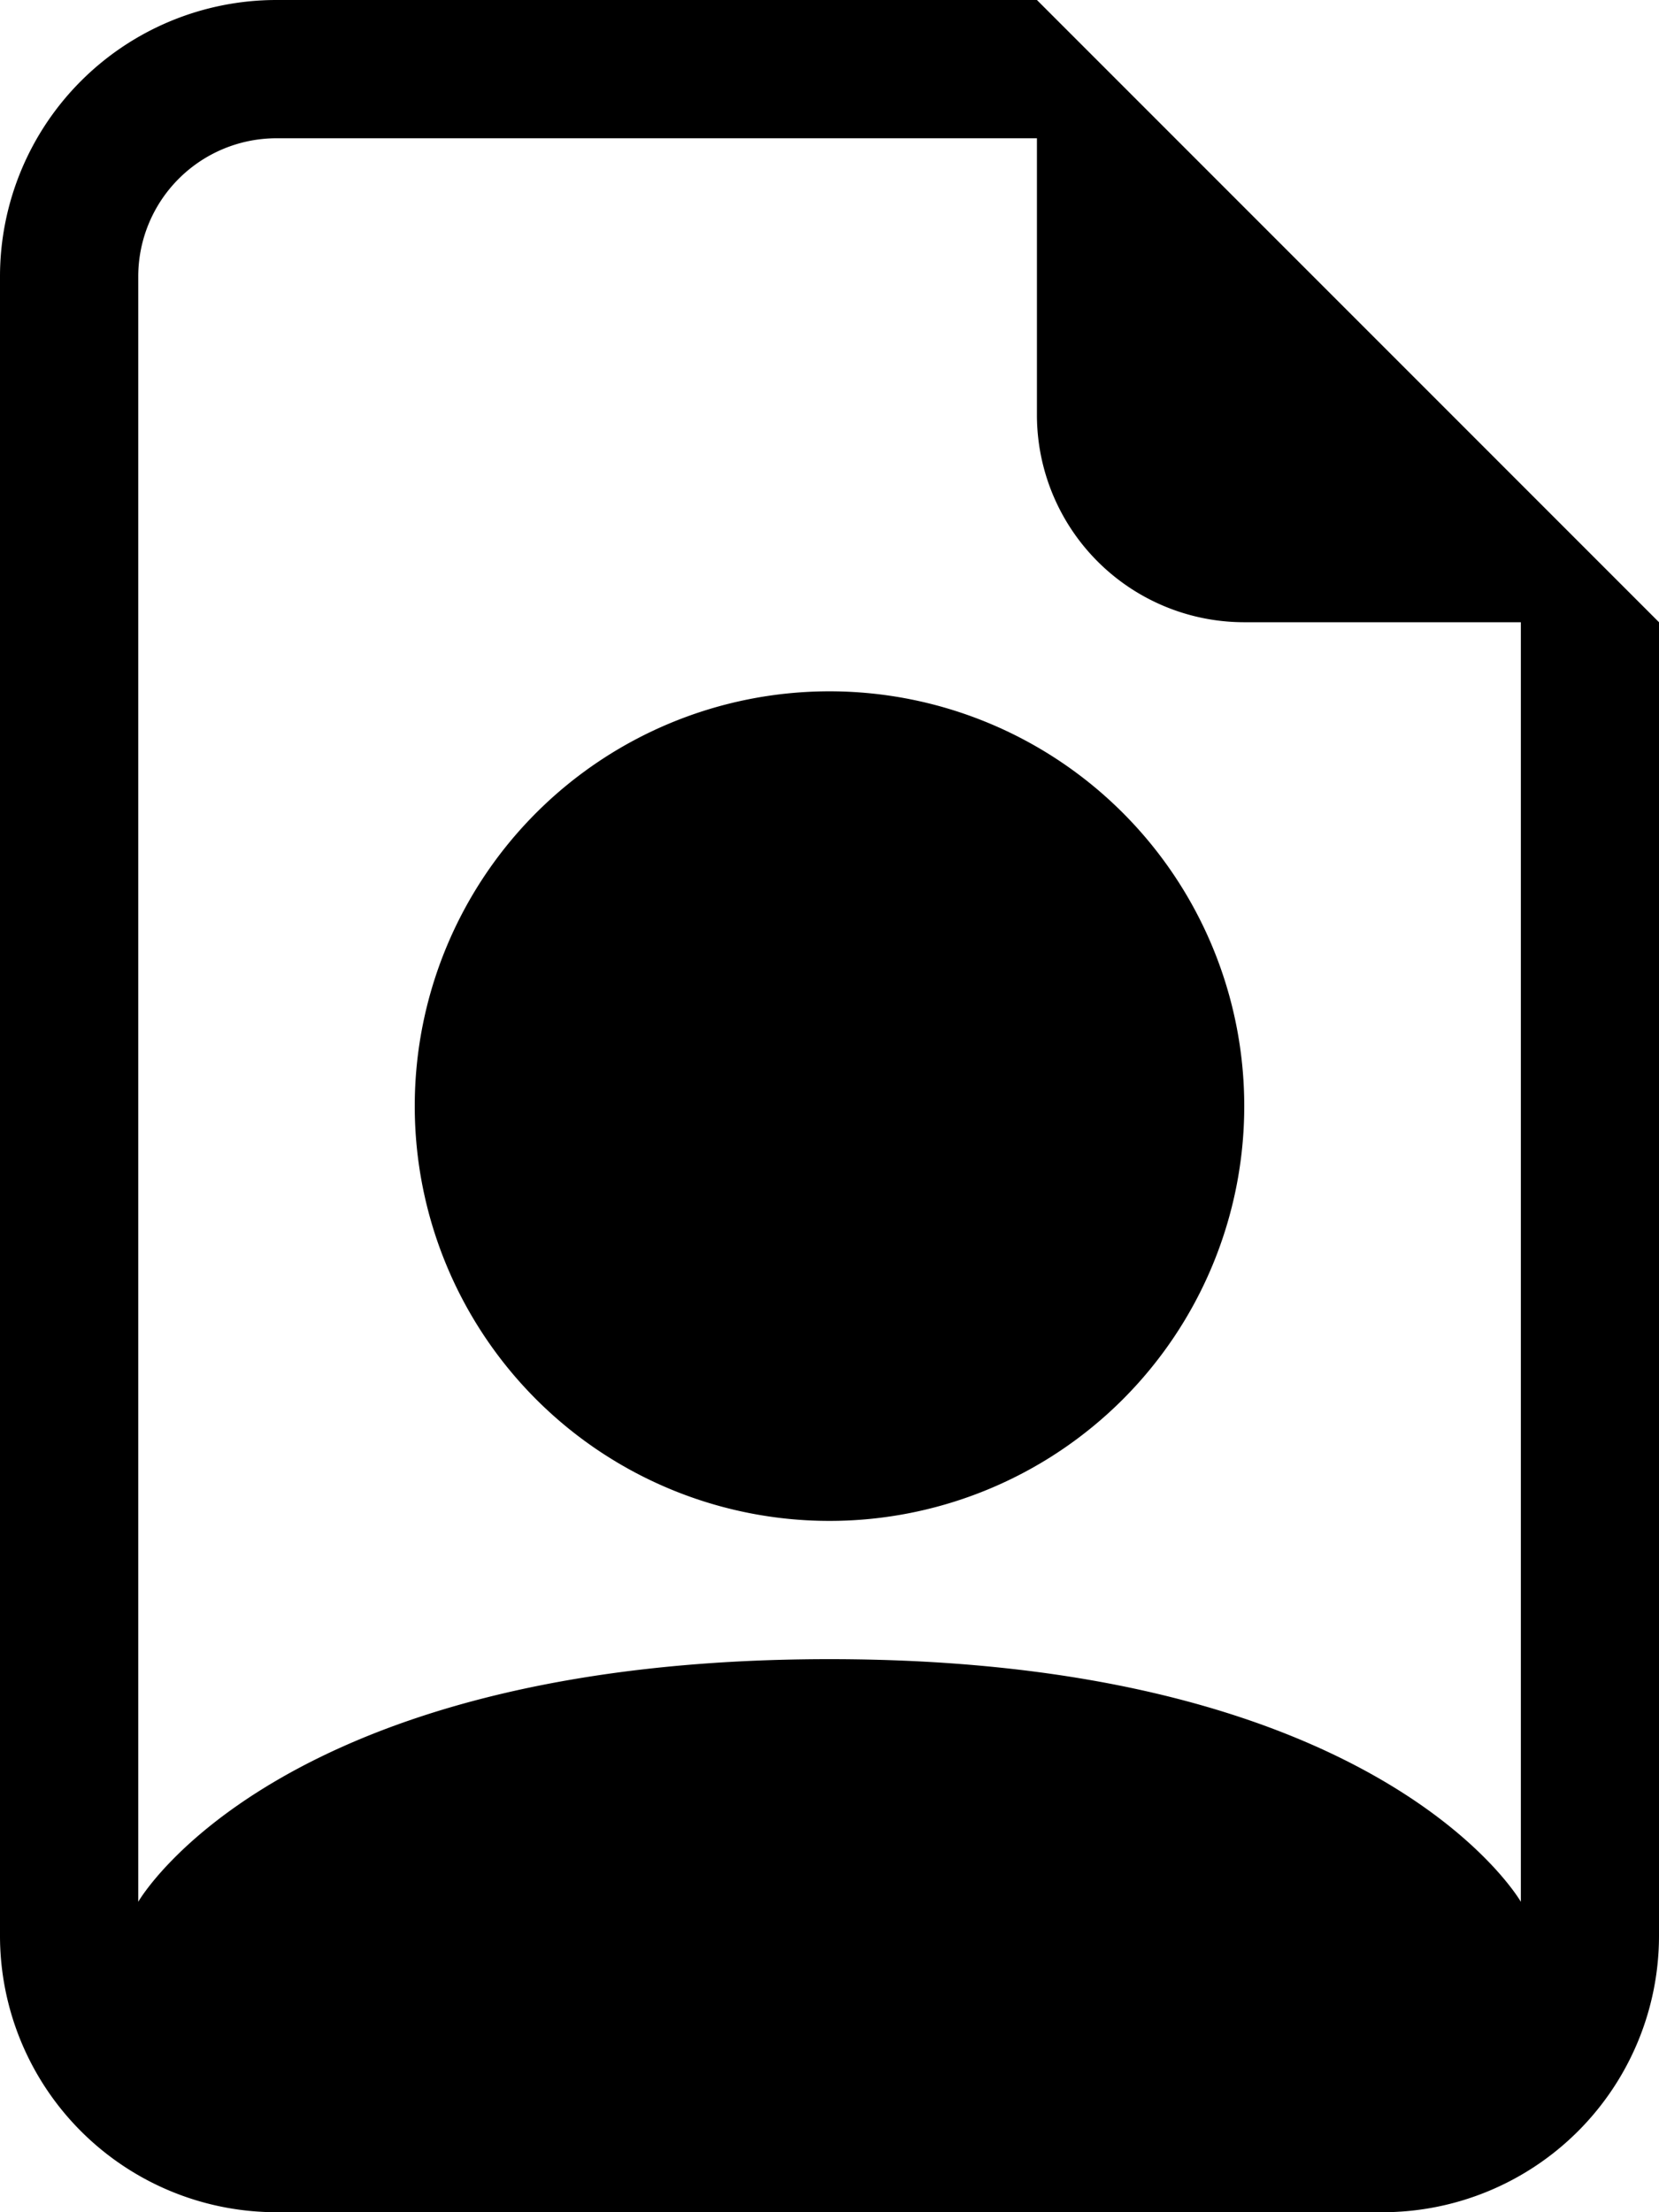 <svg xmlns="http://www.w3.org/2000/svg" width="16.5" height="22" viewBox="0 0 16.5 22">
  <g id="file-earmark-person" transform="translate(-2)">
    <path id="Path_1" data-name="Path 1" d="M13.25,9.125A4.125,4.125,0,1,1,9.125,5,4.125,4.125,0,0,1,13.25,9.125Z" transform="translate(1.125 1.875)"/>
    <path id="Path_2" data-name="Path 2" d="M18.5,19.25V6.188L12.313,0H4.75A2.75,2.75,0,0,0,2,2.75v16.5A2.75,2.75,0,0,0,4.75,22h11A2.75,2.75,0,0,0,18.5,19.25ZM12.313,4.125a2.062,2.062,0,0,0,2.063,2.063h2.75V18.913S15.75,16.5,10.25,16.5s-6.875,2.413-6.875,2.413V2.75A1.375,1.375,0,0,1,4.75,1.375h7.563Z" transform="translate(0)"/>
  </g>
</svg>
